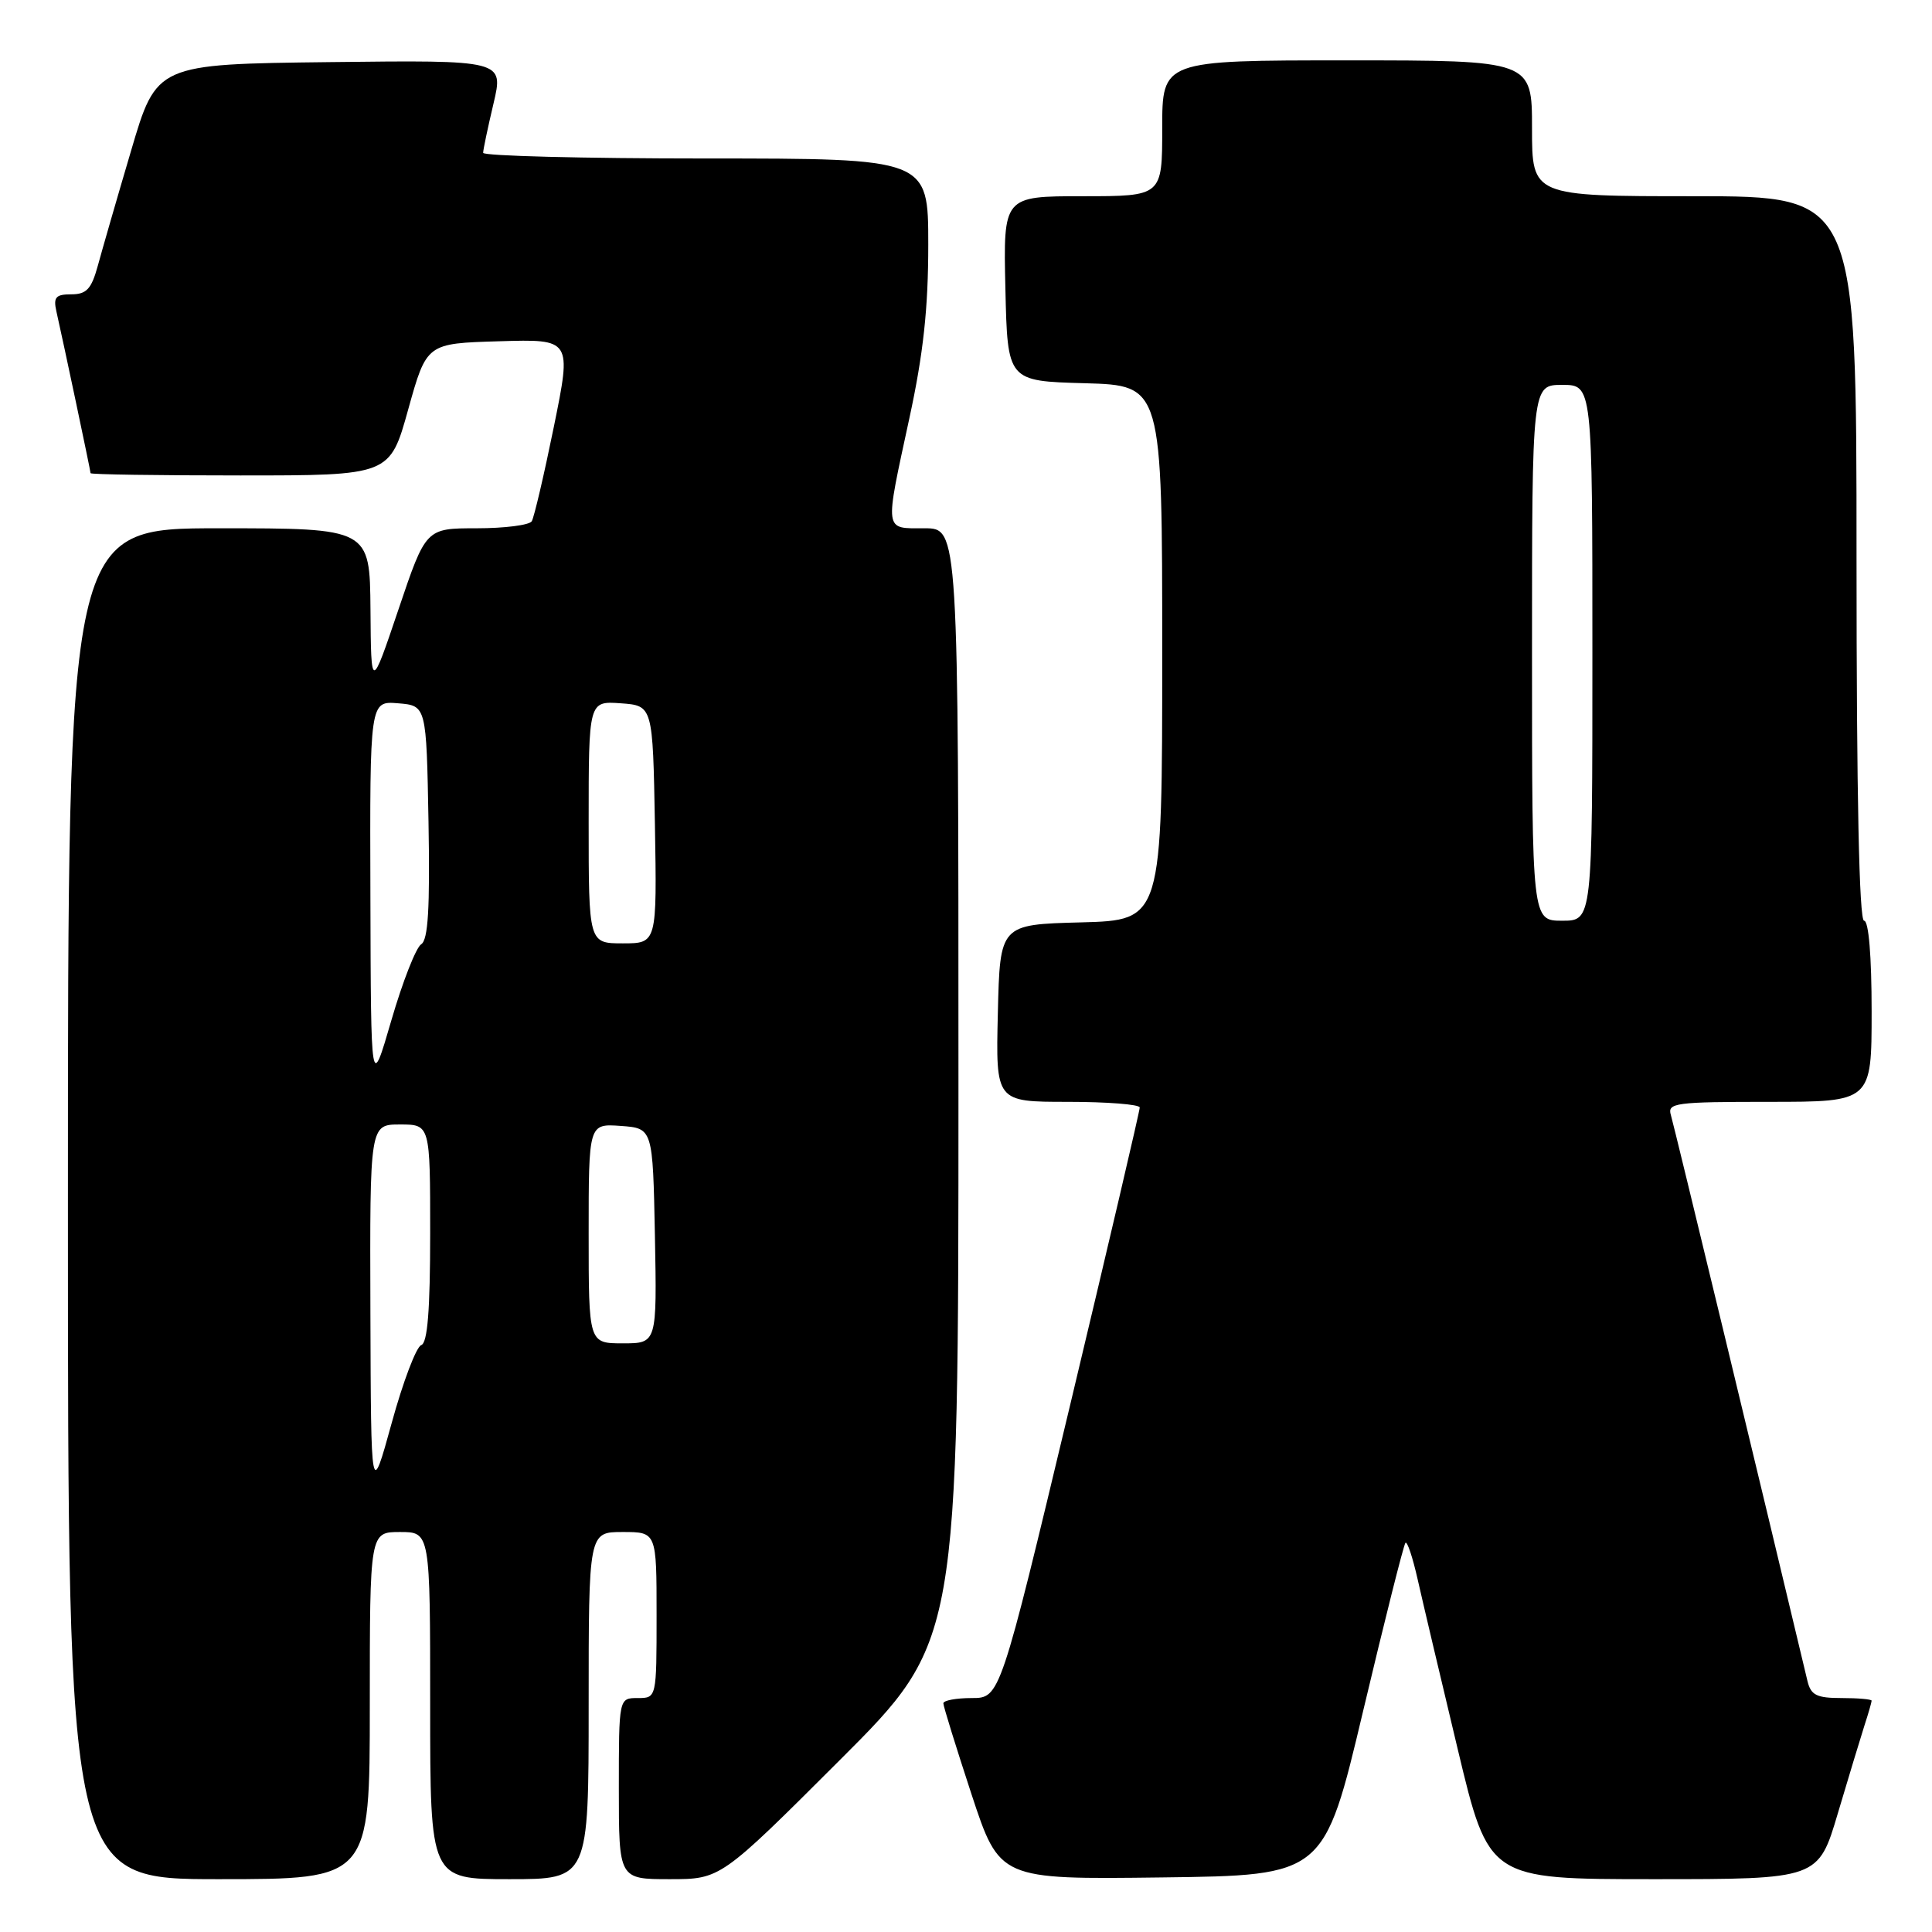 <?xml version="1.0" encoding="UTF-8" standalone="no"?>
<!DOCTYPE svg PUBLIC "-//W3C//DTD SVG 1.1//EN" "http://www.w3.org/Graphics/SVG/1.1/DTD/svg11.dtd" >
<svg xmlns="http://www.w3.org/2000/svg" xmlns:xlink="http://www.w3.org/1999/xlink" version="1.1" viewBox="0 0 256 256">
 <g >
 <path fill="currentColor"
d=" M 49.00 226.00 C 49.00 203.00 49.00 203.00 53.00 203.00 C 57.00 203.00 57.00 203.00 57.00 226.00 C 57.00 249.00 57.00 249.00 67.50 249.00 C 78.00 249.00 78.00 249.00 78.00 226.00 C 78.00 203.00 78.00 203.00 82.50 203.00 C 87.00 203.00 87.00 203.00 87.00 214.00 C 87.00 225.00 87.00 225.00 84.50 225.00 C 82.00 225.00 82.00 225.00 82.00 237.00 C 82.00 249.00 82.00 249.00 88.74 249.00 C 95.48 249.00 95.48 249.00 111.24 233.26 C 127.00 217.52 127.00 217.52 127.00 143.76 C 127.00 70.00 127.00 70.00 122.50 70.00 C 117.10 70.00 117.20 70.68 120.50 55.40 C 122.35 46.87 123.00 40.85 123.00 32.42 C 123.00 21.00 123.00 21.00 93.50 21.00 C 77.28 21.00 64.01 20.66 64.02 20.25 C 64.02 19.84 64.64 16.90 65.39 13.73 C 66.75 7.96 66.75 7.96 43.74 8.23 C 20.74 8.50 20.74 8.50 17.36 20.00 C 15.49 26.32 13.51 33.19 12.95 35.25 C 12.11 38.30 11.46 39.00 9.44 39.00 C 7.39 39.00 7.05 39.38 7.47 41.25 C 8.40 45.35 12.00 62.40 12.00 62.70 C 12.00 62.87 20.92 63.00 31.83 63.00 C 51.66 63.00 51.66 63.00 54.09 54.25 C 56.53 45.50 56.53 45.50 66.14 45.22 C 75.75 44.93 75.75 44.93 73.39 56.54 C 72.09 62.92 70.77 68.56 70.46 69.07 C 70.14 69.58 66.86 70.00 63.16 70.00 C 56.43 70.00 56.43 70.00 52.80 80.75 C 49.17 91.50 49.17 91.50 49.09 80.75 C 49.00 70.00 49.00 70.00 29.00 70.00 C 9.00 70.00 9.00 70.00 9.00 159.50 C 9.00 249.00 9.00 249.00 29.00 249.00 C 49.00 249.00 49.00 249.00 49.00 226.00 Z  M 180.63 226.68 C 183.48 214.68 186.00 204.67 186.23 204.43 C 186.47 204.20 187.19 206.37 187.84 209.25 C 188.49 212.14 190.88 222.26 193.15 231.75 C 197.27 249.00 197.27 249.00 219.10 249.00 C 240.94 249.00 240.94 249.00 243.53 240.25 C 244.96 235.44 246.55 230.20 247.06 228.60 C 247.58 227.01 248.00 225.54 248.00 225.35 C 248.00 225.16 246.21 225.00 244.02 225.00 C 240.72 225.00 239.95 224.62 239.50 222.75 C 233.55 197.74 221.80 149.06 221.40 147.75 C 220.91 146.14 221.97 146.00 234.43 146.00 C 248.00 146.00 248.00 146.00 248.00 134.00 C 248.00 126.67 247.61 122.00 247.00 122.00 C 246.35 122.00 246.00 105.33 246.00 74.00 C 246.00 26.00 246.00 26.00 224.50 26.00 C 203.00 26.00 203.00 26.00 203.00 17.00 C 203.00 8.00 203.00 8.00 178.50 8.00 C 154.00 8.00 154.00 8.00 154.00 17.00 C 154.00 26.00 154.00 26.00 143.47 26.00 C 132.94 26.00 132.94 26.00 133.22 38.25 C 133.50 50.50 133.50 50.50 143.75 50.78 C 154.00 51.07 154.00 51.07 154.00 86.50 C 154.00 121.93 154.00 121.93 143.25 122.22 C 132.50 122.50 132.50 122.50 132.22 134.25 C 131.94 146.00 131.94 146.00 141.47 146.00 C 146.71 146.00 151.01 146.34 151.02 146.75 C 151.03 147.16 146.87 164.94 141.78 186.25 C 132.51 225.00 132.51 225.00 128.76 225.00 C 126.69 225.00 125.00 225.32 125.00 225.70 C 125.00 226.09 126.68 231.50 128.72 237.72 C 132.45 249.04 132.45 249.04 153.95 248.77 C 175.45 248.50 175.45 248.50 180.63 226.68 Z  M 49.08 173.75 C 49.00 149.00 49.00 149.00 53.00 149.00 C 57.00 149.00 57.00 149.00 57.00 163.42 C 57.00 173.62 56.65 177.95 55.82 178.23 C 55.17 178.44 53.40 183.09 51.90 188.56 C 49.16 198.50 49.16 198.50 49.08 173.75 Z  M 78.00 163.44 C 78.00 148.89 78.00 148.89 82.25 149.19 C 86.50 149.50 86.50 149.50 86.78 163.75 C 87.05 178.00 87.05 178.00 82.53 178.00 C 78.00 178.00 78.00 178.00 78.00 163.44 Z  M 49.08 118.69 C 49.00 92.88 49.00 92.88 52.75 93.19 C 56.50 93.50 56.50 93.50 56.78 108.92 C 56.98 120.37 56.73 124.55 55.81 125.12 C 55.13 125.54 53.35 130.07 51.86 135.19 C 49.15 144.50 49.15 144.50 49.08 118.69 Z  M 78.00 108.94 C 78.00 92.89 78.00 92.89 82.25 93.19 C 86.50 93.50 86.50 93.50 86.78 109.25 C 87.05 125.00 87.05 125.00 82.53 125.00 C 78.00 125.00 78.00 125.00 78.00 108.94 Z  M 203.00 86.50 C 203.00 51.00 203.00 51.00 207.00 51.00 C 211.00 51.00 211.00 51.00 211.00 86.50 C 211.00 122.00 211.00 122.00 207.00 122.00 C 203.00 122.00 203.00 122.00 203.00 86.50 Z "/>
</g>
</svg>